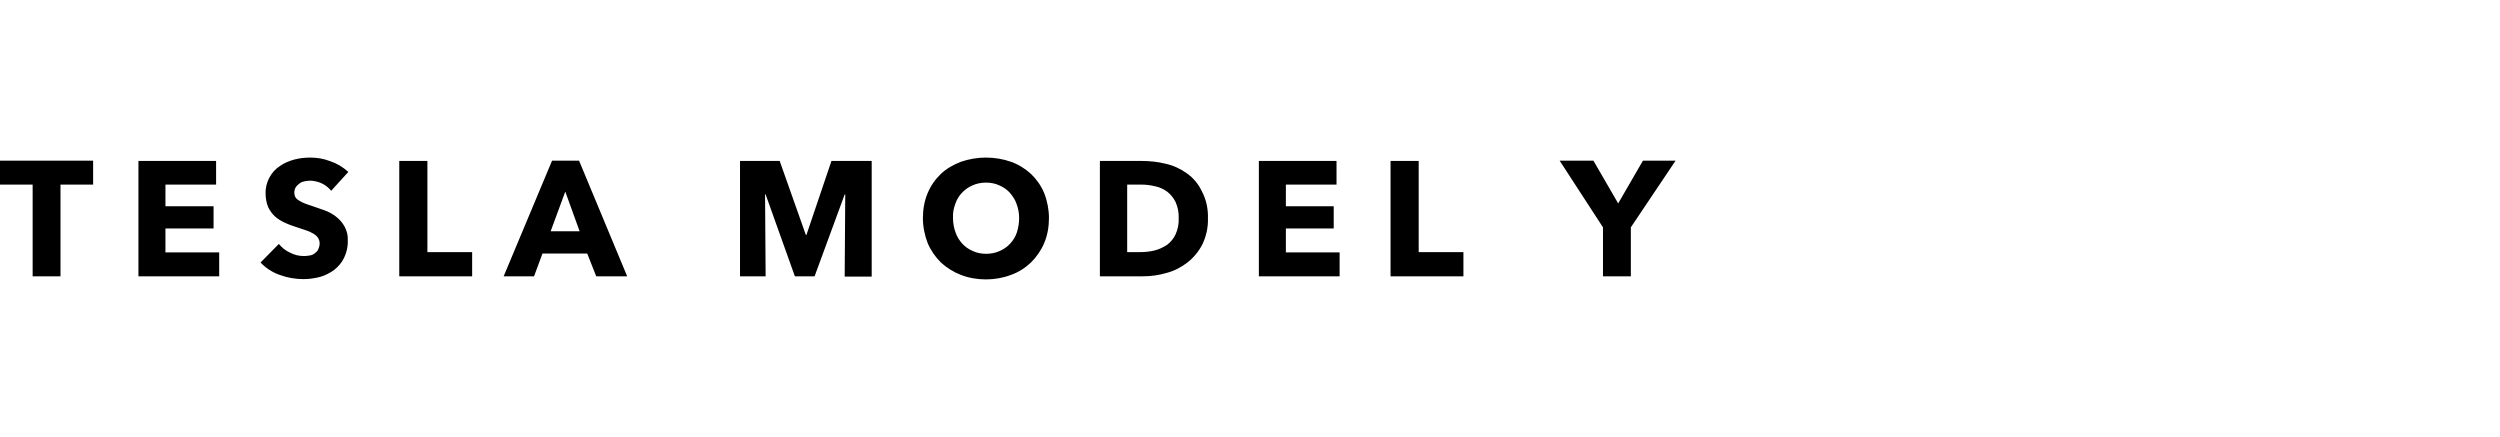 <?xml version="1.0" encoding="utf-8"?>
<!-- Generator: Adobe Illustrator 24.2.3, SVG Export Plug-In . SVG Version: 6.00 Build 0)  -->
<svg version="1.1"
	 id="svg20" xmlns:cc="http://creativecommons.org/ns#" xmlns:dc="http://purl.org/dc/elements/1.1/" xmlns:rdf="http://www.w3.org/1999/02/22-rdf-syntax-ns#" xmlns:svg="http://www.w3.org/2000/svg"
	 xmlns="http://www.w3.org/2000/svg" xmlns:xlink="http://www.w3.org/1999/xlink" x="0px" y="0px" viewBox="0 0 888.5 155.4"
	 style="enable-background:new 0 0 888.5 155.4;" xml:space="preserve">
<path id="Path_413" d="M21.5,65.6v32.6h-9.9V65.6H0v-8.5h33.1v8.5H21.5z M49.2,98.2V57.2h27.6v8.4h-18v7.7h17.1v7.9H58.8v8.5h19.1
	v8.5H49.2z M117.7,67.8c-0.9-1.1-2-2-3.3-2.6c-1.2-0.6-2.6-0.9-4-1c-0.7,0-1.3,0.1-2,0.2c-0.6,0.1-1.3,0.3-1.8,0.7
	c-0.5,0.3-1,0.8-1.4,1.3c-0.4,0.6-0.6,1.3-0.6,2c0,0.6,0.1,1.2,0.4,1.7c0.3,0.5,0.8,0.9,1.3,1.2c0.6,0.4,1.3,0.7,2,1
	c0.8,0.3,1.6,0.6,2.6,0.9c1.4,0.5,2.8,1,4.3,1.5c1.5,0.5,2.9,1.3,4.1,2.2c1.2,0.9,2.3,2.1,3.1,3.5c0.9,1.6,1.3,3.3,1.2,5.1
	c0.1,2.1-0.4,4.2-1.3,6.1c-0.8,1.7-2,3.1-3.5,4.3c-1.5,1.1-3.2,2-5,2.5c-1.9,0.5-3.9,0.8-5.9,0.8c-2.9,0-5.8-0.5-8.5-1.5
	c-2.6-0.9-4.9-2.4-6.8-4.4l6.5-6.6c1.1,1.3,2.4,2.4,4,3.1c1.5,0.8,3.2,1.2,4.9,1.2c0.7,0,1.4-0.1,2.1-0.2c0.7-0.1,1.3-0.4,1.8-0.8
	c0.5-0.4,1-0.8,1.2-1.4c0.3-0.6,0.5-1.4,0.5-2.1c0-0.7-0.2-1.4-0.6-2c-0.4-0.6-1-1.1-1.7-1.5c-0.8-0.5-1.7-0.9-2.7-1.2
	c-1.1-0.4-2.3-0.8-3.6-1.2c-1.3-0.4-2.6-0.9-3.9-1.5c-1.2-0.6-2.4-1.3-3.4-2.2c-1-0.9-1.8-2.1-2.4-3.3c-0.6-1.5-0.9-3.1-0.9-4.7
	c-0.1-2,0.4-4.1,1.4-5.9c0.9-1.6,2.1-3,3.7-4c1.5-1.1,3.3-1.8,5.1-2.3c1.9-0.5,3.8-0.7,5.7-0.7c2.4,0,4.8,0.4,7.1,1.3
	c2.4,0.8,4.5,2.1,6.4,3.8L117.7,67.8z M141.9,98.2V57.2h10v32.4h15.9v8.6H141.9z M211.9,98.2l-3.2-8.1h-15.9l-3,8.1H179l17.2-41.1
	h9.6l17.1,41.1H211.9z M200.9,68.1l-5.2,14.1H206L200.9,68.1z M300.2,98.2l0.2-29.1h-0.2l-10.7,29.1h-7l-10.4-29.1h-0.2l0.2,29.1
	H263V57.2h14.1l9.3,26.3h0.2l8.9-26.3h14.3v41.1H300.2z M372.8,77.5c0,3-0.5,6.1-1.7,8.9c-1.1,2.6-2.7,4.9-4.7,6.9
	c-2,1.9-4.5,3.5-7.1,4.4c-2.9,1.1-5.9,1.6-8.9,1.6c-3,0-6.1-0.5-8.9-1.6c-2.6-1-5-2.5-7.1-4.4c-2-2-3.6-4.3-4.7-6.9
	c-1.1-2.8-1.7-5.9-1.7-8.9c0-3,0.5-6.1,1.7-8.9c1.1-2.6,2.7-4.9,4.7-6.8c2-1.9,4.5-3.3,7.1-4.3c2.9-1,5.9-1.5,8.9-1.5
	c3,0,6.1,0.5,8.9,1.5c2.6,0.9,5,2.4,7.1,4.3c2,1.9,3.6,4.2,4.7,6.8C372.2,71.4,372.8,74.5,372.8,77.5L372.8,77.5z M362.2,77.5
	c0-1.7-0.3-3.4-0.9-5c-0.5-1.5-1.4-2.8-2.4-4c-1-1.1-2.3-2-3.7-2.6c-1.5-0.7-3.1-1-4.8-1c-1.6,0-3.3,0.3-4.8,1
	c-1.4,0.6-2.7,1.5-3.7,2.6c-1.1,1.1-1.9,2.5-2.4,4c-0.6,1.6-0.9,3.3-0.8,5c0,1.7,0.3,3.5,0.9,5.1c0.5,1.5,1.4,2.9,2.4,4
	c1,1.1,2.3,2,3.7,2.6c1.5,0.7,3.1,1,4.8,1c1.6,0,3.3-0.3,4.8-1c1.4-0.6,2.7-1.5,3.7-2.6c1.1-1.2,1.9-2.5,2.4-4
	C361.9,81,362.2,79.3,362.2,77.5L362.2,77.5z M429.3,77.6c0.1,3.2-0.6,6.4-2,9.3c-1.3,2.5-3.1,4.7-5.3,6.4c-2.2,1.7-4.7,3-7.4,3.7
	c-2.7,0.8-5.5,1.2-8.4,1.2h-15.3V57.2h14.8c2.9,0,5.8,0.3,8.6,1c2.7,0.6,5.3,1.8,7.5,3.4c2.3,1.6,4.1,3.8,5.3,6.3
	C428.7,70.9,429.4,74.2,429.3,77.6L429.3,77.6z M418.9,77.6c0.1-2-0.3-4-1.1-5.8c-0.7-1.4-1.7-2.7-3-3.7c-1.3-0.9-2.7-1.6-4.3-1.9
	c-1.6-0.4-3.3-0.6-5-0.6h-4.9v24h4.7c1.7,0,3.5-0.2,5.1-0.6c1.6-0.4,3-1.1,4.4-2c1.3-1,2.3-2.2,3-3.7
	C418.6,81.5,419,79.6,418.9,77.6L418.9,77.6z M447.4,98.2V57.2H475v8.4h-18v7.7H474v7.9H457v8.5h19.1v8.5H447.4z M494.2,98.2V57.2
	h10v32.4h15.9v8.6H494.2z M579.6,80.8v17.4h-9.9V80.8l-15.4-23.7h12l8.8,15.2l8.8-15.2h11.6L579.6,80.8z"/>
</svg>
